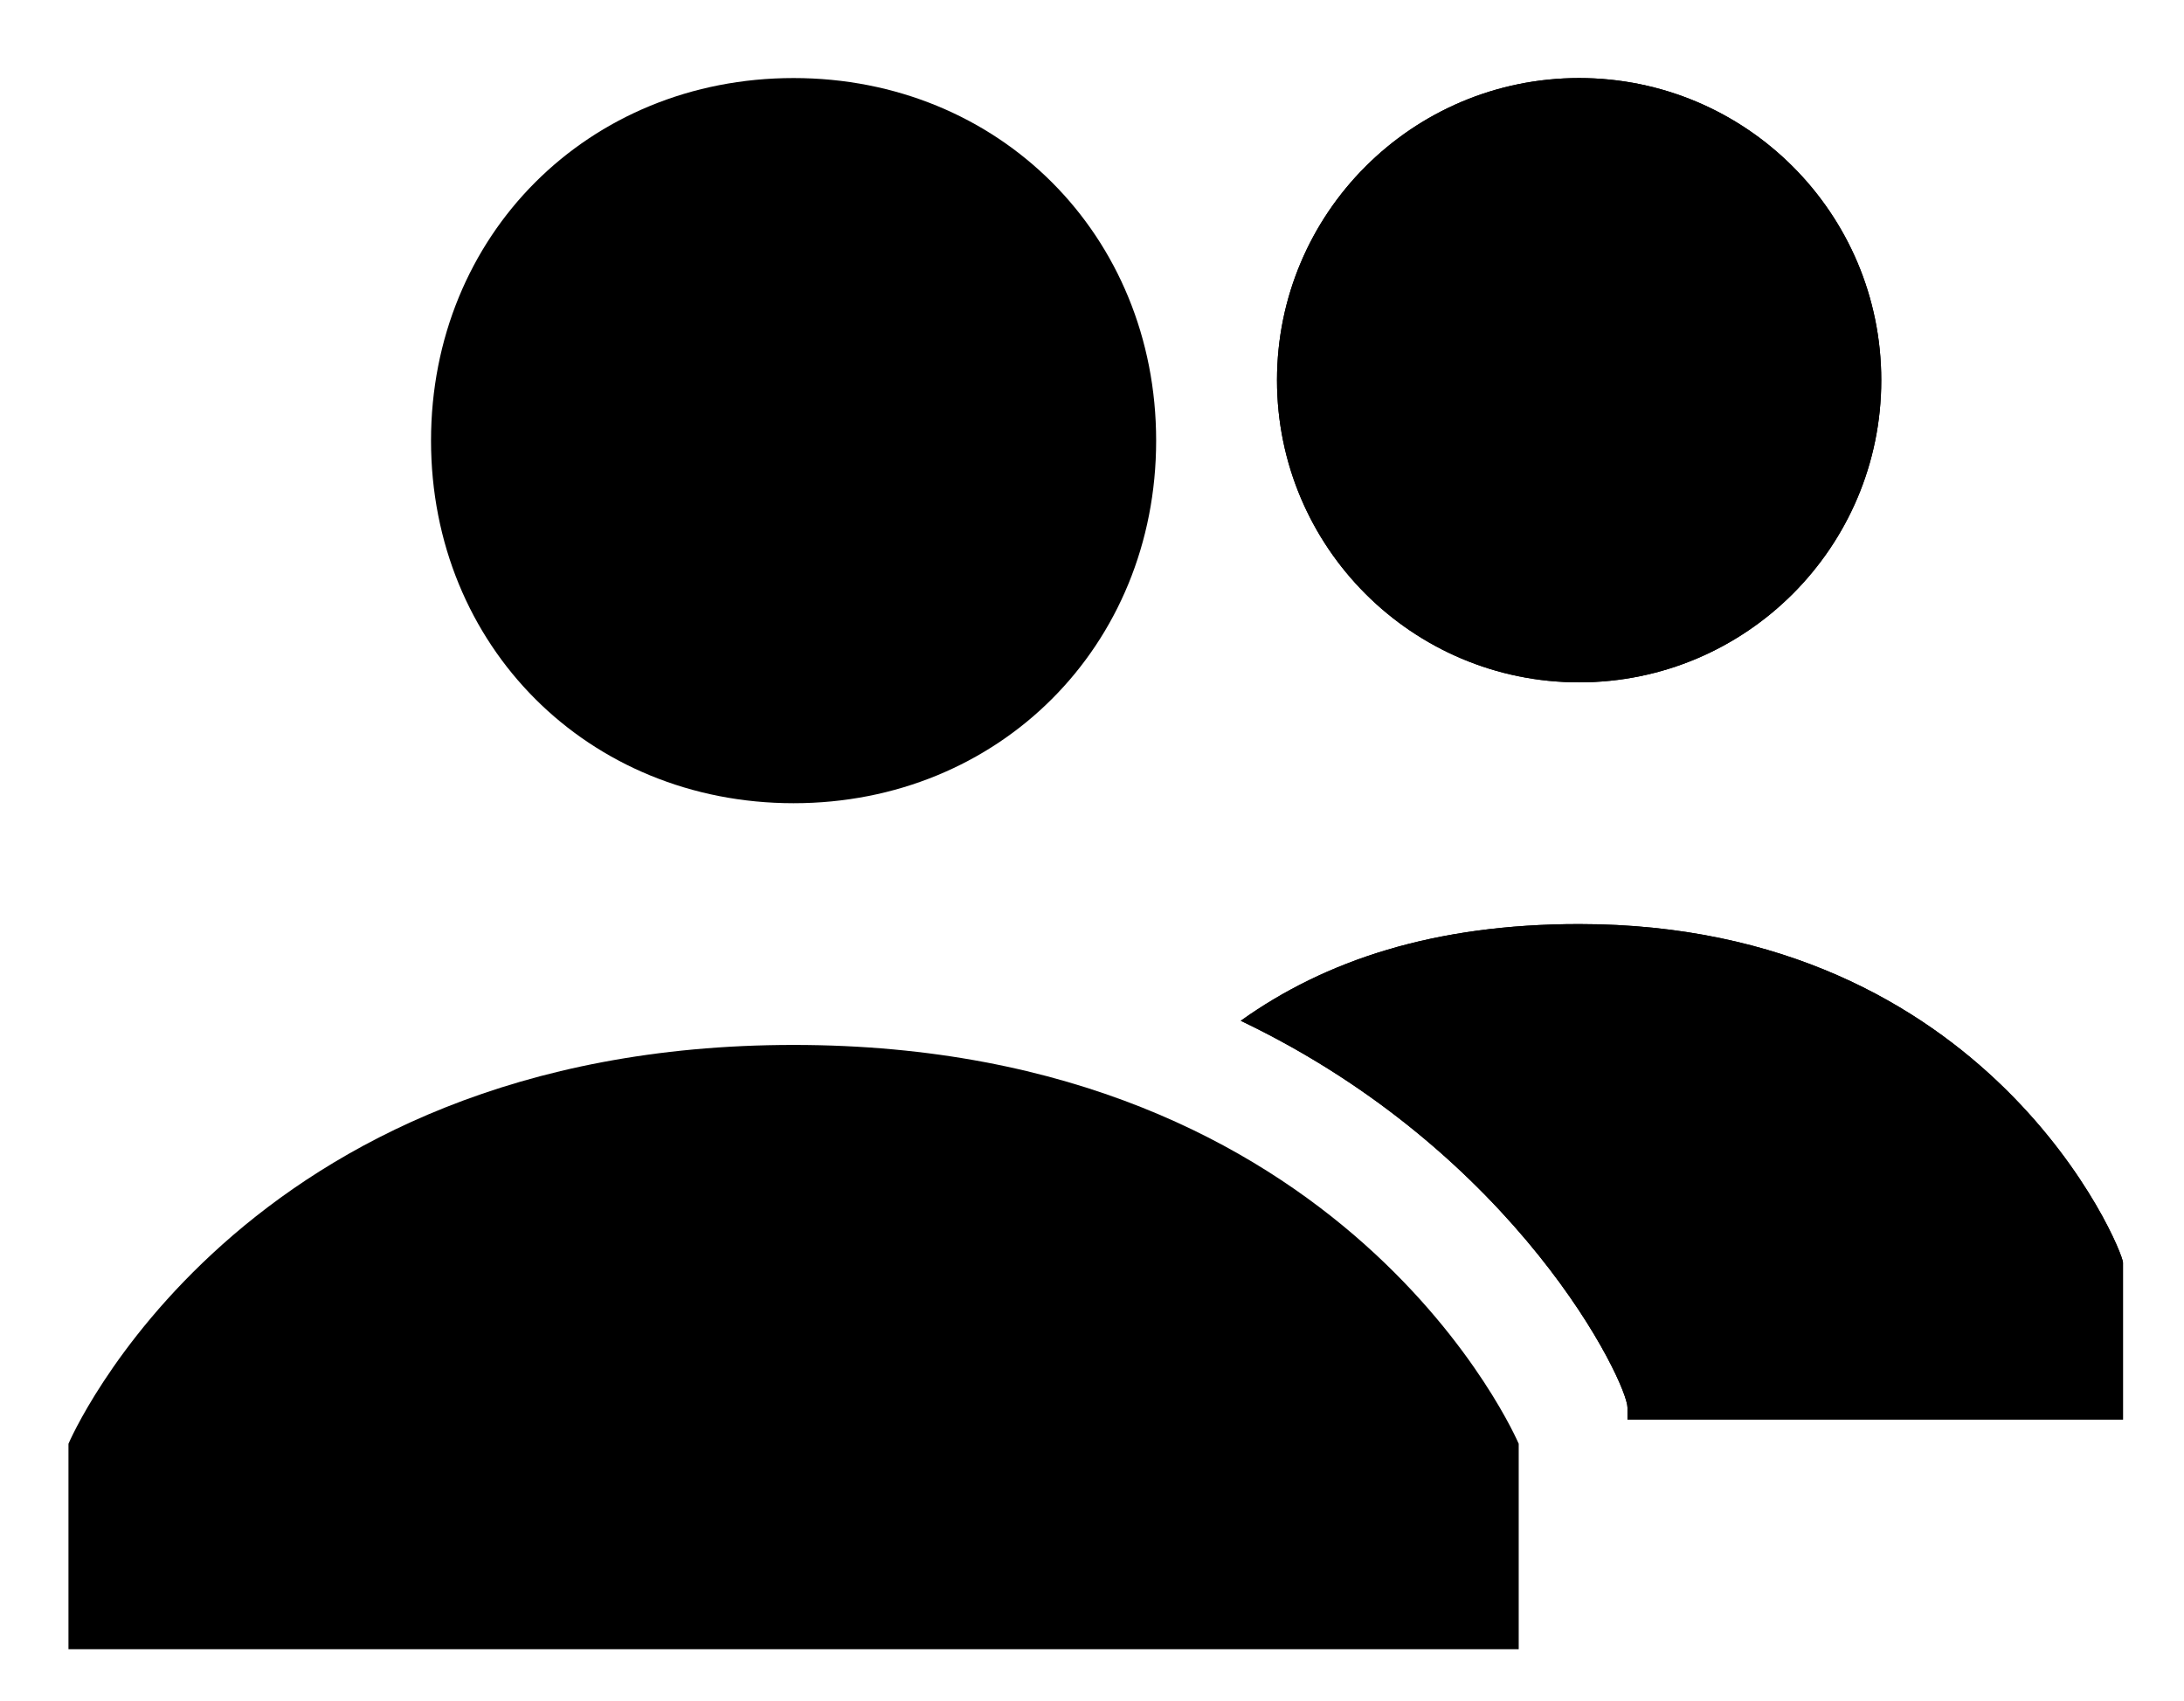 <?xml version="1.0" encoding="UTF-8" standalone="no"?>
<!-- Created with Inkscape (http://www.inkscape.org/) -->

<svg
   xmlns:dc="http://purl.org/dc/elements/1.1/"
   xmlns:cc="http://creativecommons.org/ns#"
   xmlns:rdf="http://www.w3.org/1999/02/22-rdf-syntax-ns#"
   xmlns:svg="http://www.w3.org/2000/svg"
   xmlns="http://www.w3.org/2000/svg"
   xmlns:sodipodi="http://sodipodi.sourceforge.net/DTD/sodipodi-0.dtd"
   xmlns:inkscape="http://www.inkscape.org/namespaces/inkscape"
   width="67.497mm"
   height="52.556mm"
   viewBox="0 0 67.497 52.556"
   version="1.1"
   id="svg8"
   inkscape:version="0.92.1 r15371"
   sodipodi:docname="population1.svg">
  <defs
     id="defs2" />
  <sodipodi:namedview
     id="base"
     pagecolor="#ffffff"
     bordercolor="#666666"
     borderopacity="1.0"
     inkscape:pageopacity="0.0"
     inkscape:pageshadow="2"
     inkscape:zoom="1.979899"
     inkscape:cx="231.78699"
     inkscape:cy="66.754301"
     inkscape:document-units="mm"
     inkscape:current-layer="layer1"
     showgrid="false"
     fit-margin-top="0"
     fit-margin-left="0"
     fit-margin-right="0"
     fit-margin-bottom="0"
     inkscape:window-width="1536"
     inkscape:window-height="801"
     inkscape:window-x="-8"
     inkscape:window-y="-8"
     inkscape:window-maximized="1" />
  <g
     inkscape:label="Layer 1"
     inkscape:groupmode="layer"
     id="layer1"
     transform="translate(-56.698,-106.948)">
    <g
       transform="translate(-12.095,18.672)"
       id="layer1-9"
       inkscape:label="Layer 1">
      <g
         inkscape:label="Layer 1"
         id="layer1-0"
         transform="translate(-30.278,-68.52)">
        <g
           id="g4487"
           transform="matrix(3.735,0,0,3.735,78.777,136.798)">
          <path
             inkscape:connector-curvature="0"
             d="m 9,9 c 0,-1.7 1.3,-3 3,-3 1.7,0 3,1.3 3,3 0,1.7 -1.3,3 -3,3 -1.7,0 -3,-1.3 -3,-3 z m 3,5 C 7.4,14 6,17.3 6,17.3 V 19 h 12 v -1.7 c 0,0 -1.4,-3.3 -6,-3.3 z"
             id="path4485" />
        </g>
        <g
           id="g4497"
           transform="matrix(3.735,0,0,3.735,78.777,136.798)">
          <g
             id="g4491">
            <circle
               cx="18.5"
               cy="8.5"
               r="2.5"
               id="circle4489" />
          </g>
          <g
             id="g4495">
            <path
               inkscape:connector-curvature="0"
               d="m 18.5,13 c -1.2,0 -2.1,0.3 -2.8,0.8 2.3,1.1 3.2,3 3.2,3.2 v 0.1 H 23 V 15.8 C 23,15.7 21.9,13 18.5,13 Z"
               id="path4493" />
          </g>
        </g>
        <g
           id="g4507"
           transform="matrix(3.735,0,0,3.735,78.777,136.798)">
          <g
             id="g4501">
            <circle
               cx="18.5"
               cy="8.5"
               r="2.5"
               id="circle4499" />
          </g>
          <g
             id="g4505">
            <path
               inkscape:connector-curvature="0"
               d="m 18.5,13 c -1.2,0 -2.1,0.3 -2.8,0.8 2.3,1.1 3.2,3 3.2,3.2 v 0.1 H 23 V 15.8 C 23,15.7 21.9,13 18.5,13 Z"
               id="path4503" />
          </g>
        </g>
      </g>
    </g>
  </g>
</svg>
